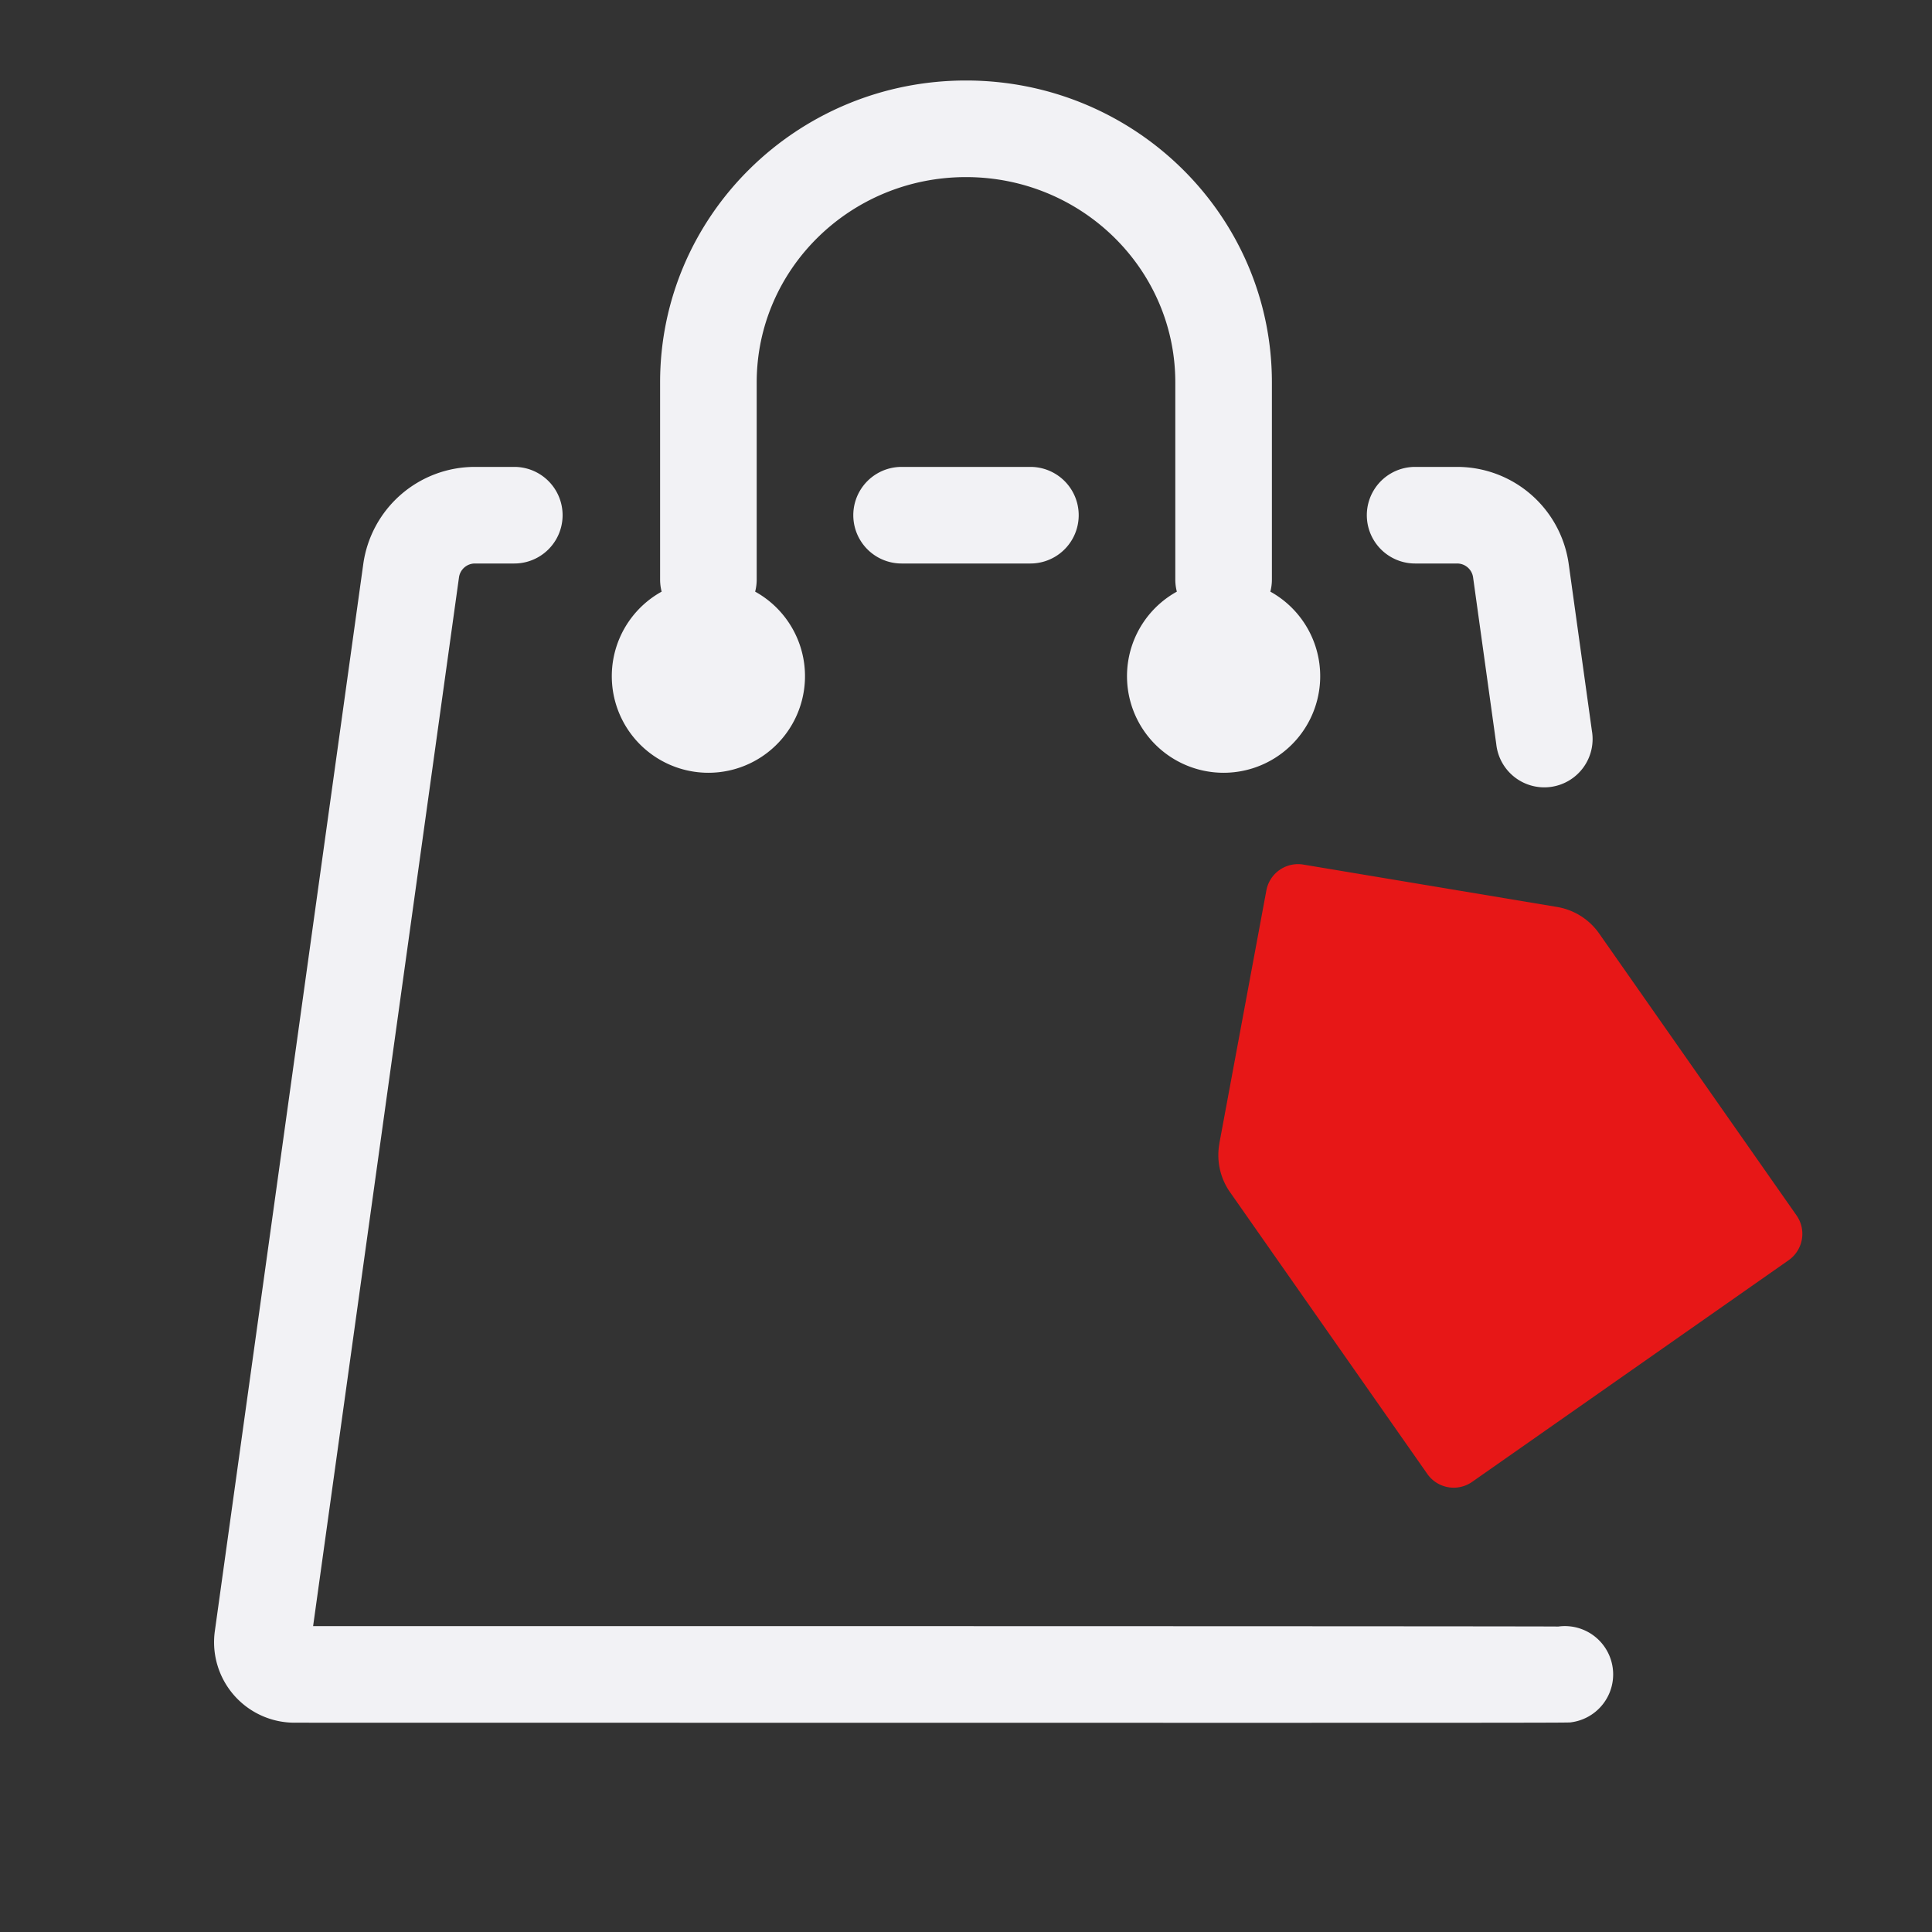 <svg xmlns="http://www.w3.org/2000/svg" width="30" height="30" viewBox="0 0 30 30">
    <rect x="0" y="0" width="30" height="30" fill="#333333" stroke="none"/>
    <g fill="none" fill-rule="evenodd">
        <path fill="#F2F2F5" fill-rule="nonzero" d="M24.196 25.257a.75.75 0 1 1 .206 1.486c-.075.01.704.01-19.828.007a1.25 1.25 0 0 1-1.238-1.422l2.305-16.57A1.75 1.75 0 0 1 7.374 7.25h.612a.75.75 0 1 1 0 1.5h-.612a.25.25 0 0 0-.247.216L4.862 25.25c5.9 0 19.378.001 19.334.007zm-5.922-16.07A.751.751 0 0 1 18.25 9V5.937c0-1.757-1.452-3.187-3.25-3.187s-3.25 1.43-3.25 3.188V9a.751.751 0 0 1-.024.187 1.5 1.5 0 1 1-1.452 0A.751.751 0 0 1 10.25 9V5.937c0-2.591 2.13-4.687 4.75-4.687s4.75 2.096 4.75 4.688V9a.751.751 0 0 1-.024.187 1.5 1.5 0 1 1-1.452 0zm3.7-.437a.75.75 0 1 1 0-1.5h.652a1.75 1.75 0 0 1 1.733 1.509l.36 2.59a.75.75 0 1 1-1.485.206l-.36-2.59a.25.25 0 0 0-.248-.215h-.653zM14 8.75a.75.75 0 1 1 0-1.5h2a.75.75 0 1 1 0 1.5h-2z"/>
        <path fill="#e71717" d="M18.934 17.755l.73-3.928a.5.5 0 0 1 .573-.402l3.94.658a1 1 0 0 1 .655.413l3.064 4.376a.5.5 0 0 1-.123.697L22.86 23.01a.5.5 0 0 1-.697-.123l-3.064-4.376a1 1 0 0 1-.164-.756z"/>
    </g>
</svg>

